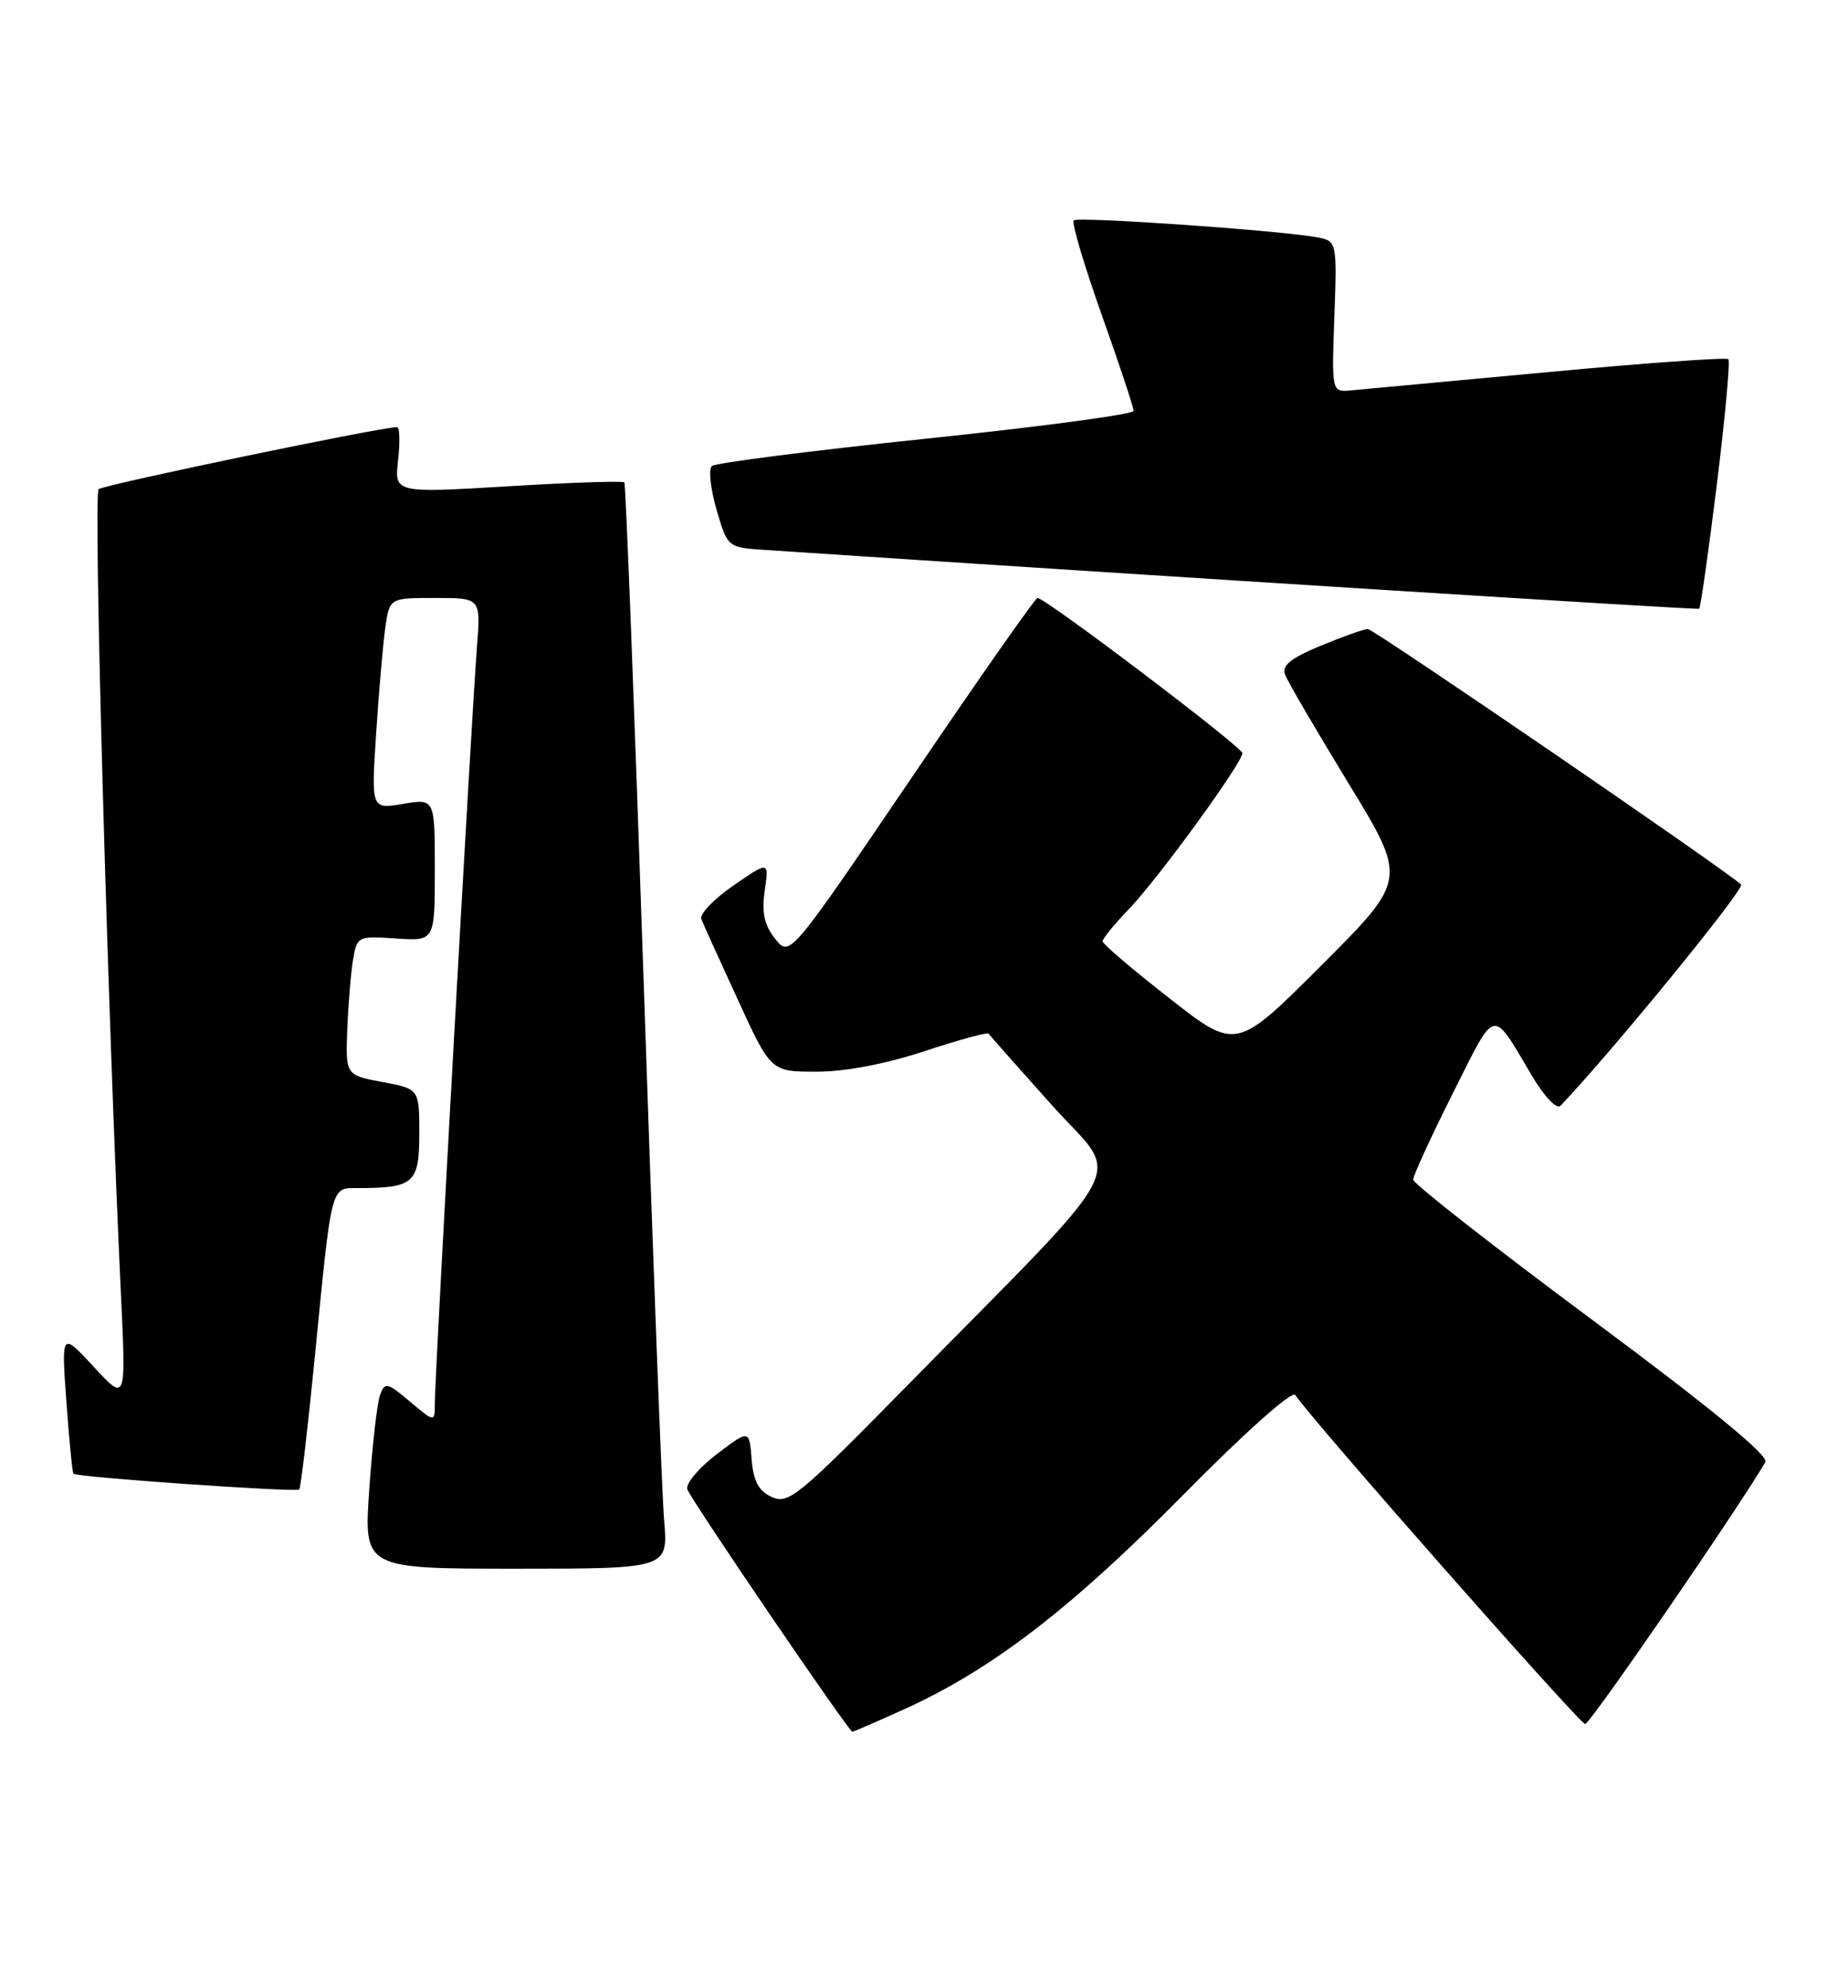 <?xml version="1.0" encoding="UTF-8" standalone="no"?>
<!DOCTYPE svg PUBLIC "-//W3C//DTD SVG 1.1//EN" "http://www.w3.org/Graphics/SVG/1.1/DTD/svg11.dtd" >
<svg xmlns="http://www.w3.org/2000/svg" xmlns:xlink="http://www.w3.org/1999/xlink" version="1.1" viewBox="0 0 238 256">
 <g >
 <path fill="currentColor"
d=" M 116.51 220.07 C 127.73 214.98 137.93 207.14 152.31 192.57 C 160.31 184.46 166.41 179.02 166.81 179.63 C 168.82 182.70 203.45 222.00 204.15 222.00 C 204.78 222.00 223.41 194.93 227.36 188.28 C 227.84 187.47 220.37 181.33 205.04 169.94 C 192.37 160.53 182.00 152.41 182.00 151.90 C 182.00 151.38 184.30 146.38 187.11 140.78 C 192.75 129.54 192.05 129.69 197.31 138.55 C 198.90 141.23 200.49 142.89 200.97 142.39 C 207.56 135.49 224.78 114.40 224.23 113.90 C 221.97 111.84 176.90 81.00 176.16 81.00 C 175.67 81.00 172.94 81.97 170.09 83.15 C 166.17 84.78 165.05 85.70 165.51 86.90 C 165.85 87.78 169.52 94.07 173.68 100.88 C 181.23 113.26 181.23 113.26 170.22 124.27 C 159.21 135.28 159.21 135.28 150.61 128.55 C 145.87 124.86 142.00 121.55 142.00 121.21 C 142.00 120.87 143.53 118.99 145.41 117.04 C 149.19 113.10 160.00 98.25 160.00 96.98 C 160.00 96.20 134.65 77.00 133.62 77.00 C 133.33 77.00 126.04 87.41 117.41 100.14 C 101.71 123.27 101.71 123.27 99.83 120.89 C 98.42 119.11 98.08 117.52 98.49 114.69 C 99.04 110.87 99.04 110.87 94.45 114.03 C 91.93 115.77 90.07 117.71 90.32 118.35 C 90.57 118.98 92.69 123.66 95.03 128.75 C 99.28 138.00 99.28 138.00 105.18 138.00 C 108.86 138.00 114.06 137.01 119.06 135.36 C 123.46 133.91 127.17 132.89 127.32 133.11 C 127.46 133.32 131.13 137.46 135.46 142.30 C 144.42 152.32 146.64 148.09 116.11 179.16 C 102.86 192.64 101.52 193.74 99.40 192.77 C 97.69 191.99 97.03 190.75 96.80 187.90 C 96.50 184.07 96.50 184.07 92.28 187.28 C 89.96 189.05 88.27 191.08 88.52 191.78 C 88.99 193.15 109.31 222.98 109.77 222.99 C 109.92 223.00 112.95 221.68 116.51 220.07 Z  M 85.53 195.75 C 85.24 192.31 84.05 160.93 82.88 126.00 C 81.70 91.08 80.59 62.33 80.41 62.12 C 80.22 61.91 73.48 62.13 65.43 62.62 C 50.79 63.50 50.79 63.50 51.27 59.25 C 51.54 56.91 51.47 55.00 51.13 55.00 C 49.03 55.00 13.36 62.42 12.70 62.99 C 12.00 63.61 13.85 130.37 15.59 167.00 C 16.23 180.50 16.23 180.50 12.07 176.00 C 7.90 171.50 7.90 171.50 8.55 180.50 C 8.91 185.45 9.32 189.62 9.46 189.77 C 9.87 190.22 38.15 192.19 38.54 191.80 C 38.73 191.60 39.60 184.25 40.47 175.47 C 42.79 151.94 42.51 153.00 46.30 152.99 C 53.31 152.96 54.00 152.33 54.00 145.99 C 54.00 140.22 54.00 140.22 49.25 139.33 C 44.50 138.44 44.50 138.44 44.73 132.47 C 44.86 129.19 45.20 125.15 45.48 123.50 C 45.98 120.58 46.12 120.51 51.00 120.85 C 56.00 121.19 56.00 121.19 56.00 112.01 C 56.00 102.82 56.00 102.82 51.90 103.52 C 47.80 104.21 47.80 104.21 48.45 94.35 C 48.80 88.93 49.34 82.81 49.63 80.75 C 50.18 77.00 50.18 77.00 56.05 77.00 C 61.92 77.00 61.92 77.00 61.43 83.25 C 60.79 91.19 56.00 177.17 56.00 180.61 C 56.00 183.18 56.00 183.18 52.81 180.49 C 49.85 178.00 49.57 177.94 48.94 179.65 C 48.57 180.67 47.95 186.11 47.56 191.75 C 46.84 202.00 46.84 202.00 66.45 202.00 C 86.06 202.00 86.06 202.00 85.53 195.75 Z  M 221.10 62.45 C 222.17 53.79 222.84 46.51 222.59 46.25 C 222.33 46.00 211.86 46.75 199.31 47.92 C 186.77 49.08 175.38 50.14 174.00 50.27 C 171.50 50.50 171.50 50.50 171.85 40.79 C 172.19 31.29 172.15 31.08 169.85 30.60 C 165.65 29.73 138.82 27.85 138.28 28.38 C 137.99 28.67 139.61 34.13 141.88 40.52 C 144.15 46.90 146.00 52.48 146.00 52.91 C 146.00 53.35 133.96 54.96 119.25 56.49 C 104.54 58.03 92.13 59.61 91.68 60.01 C 91.23 60.41 91.50 62.93 92.28 65.62 C 93.70 70.50 93.70 70.50 98.60 70.82 C 150.93 74.29 218.58 78.55 218.83 78.39 C 219.01 78.27 220.03 71.10 221.10 62.45 Z "/>
</g>
</svg>